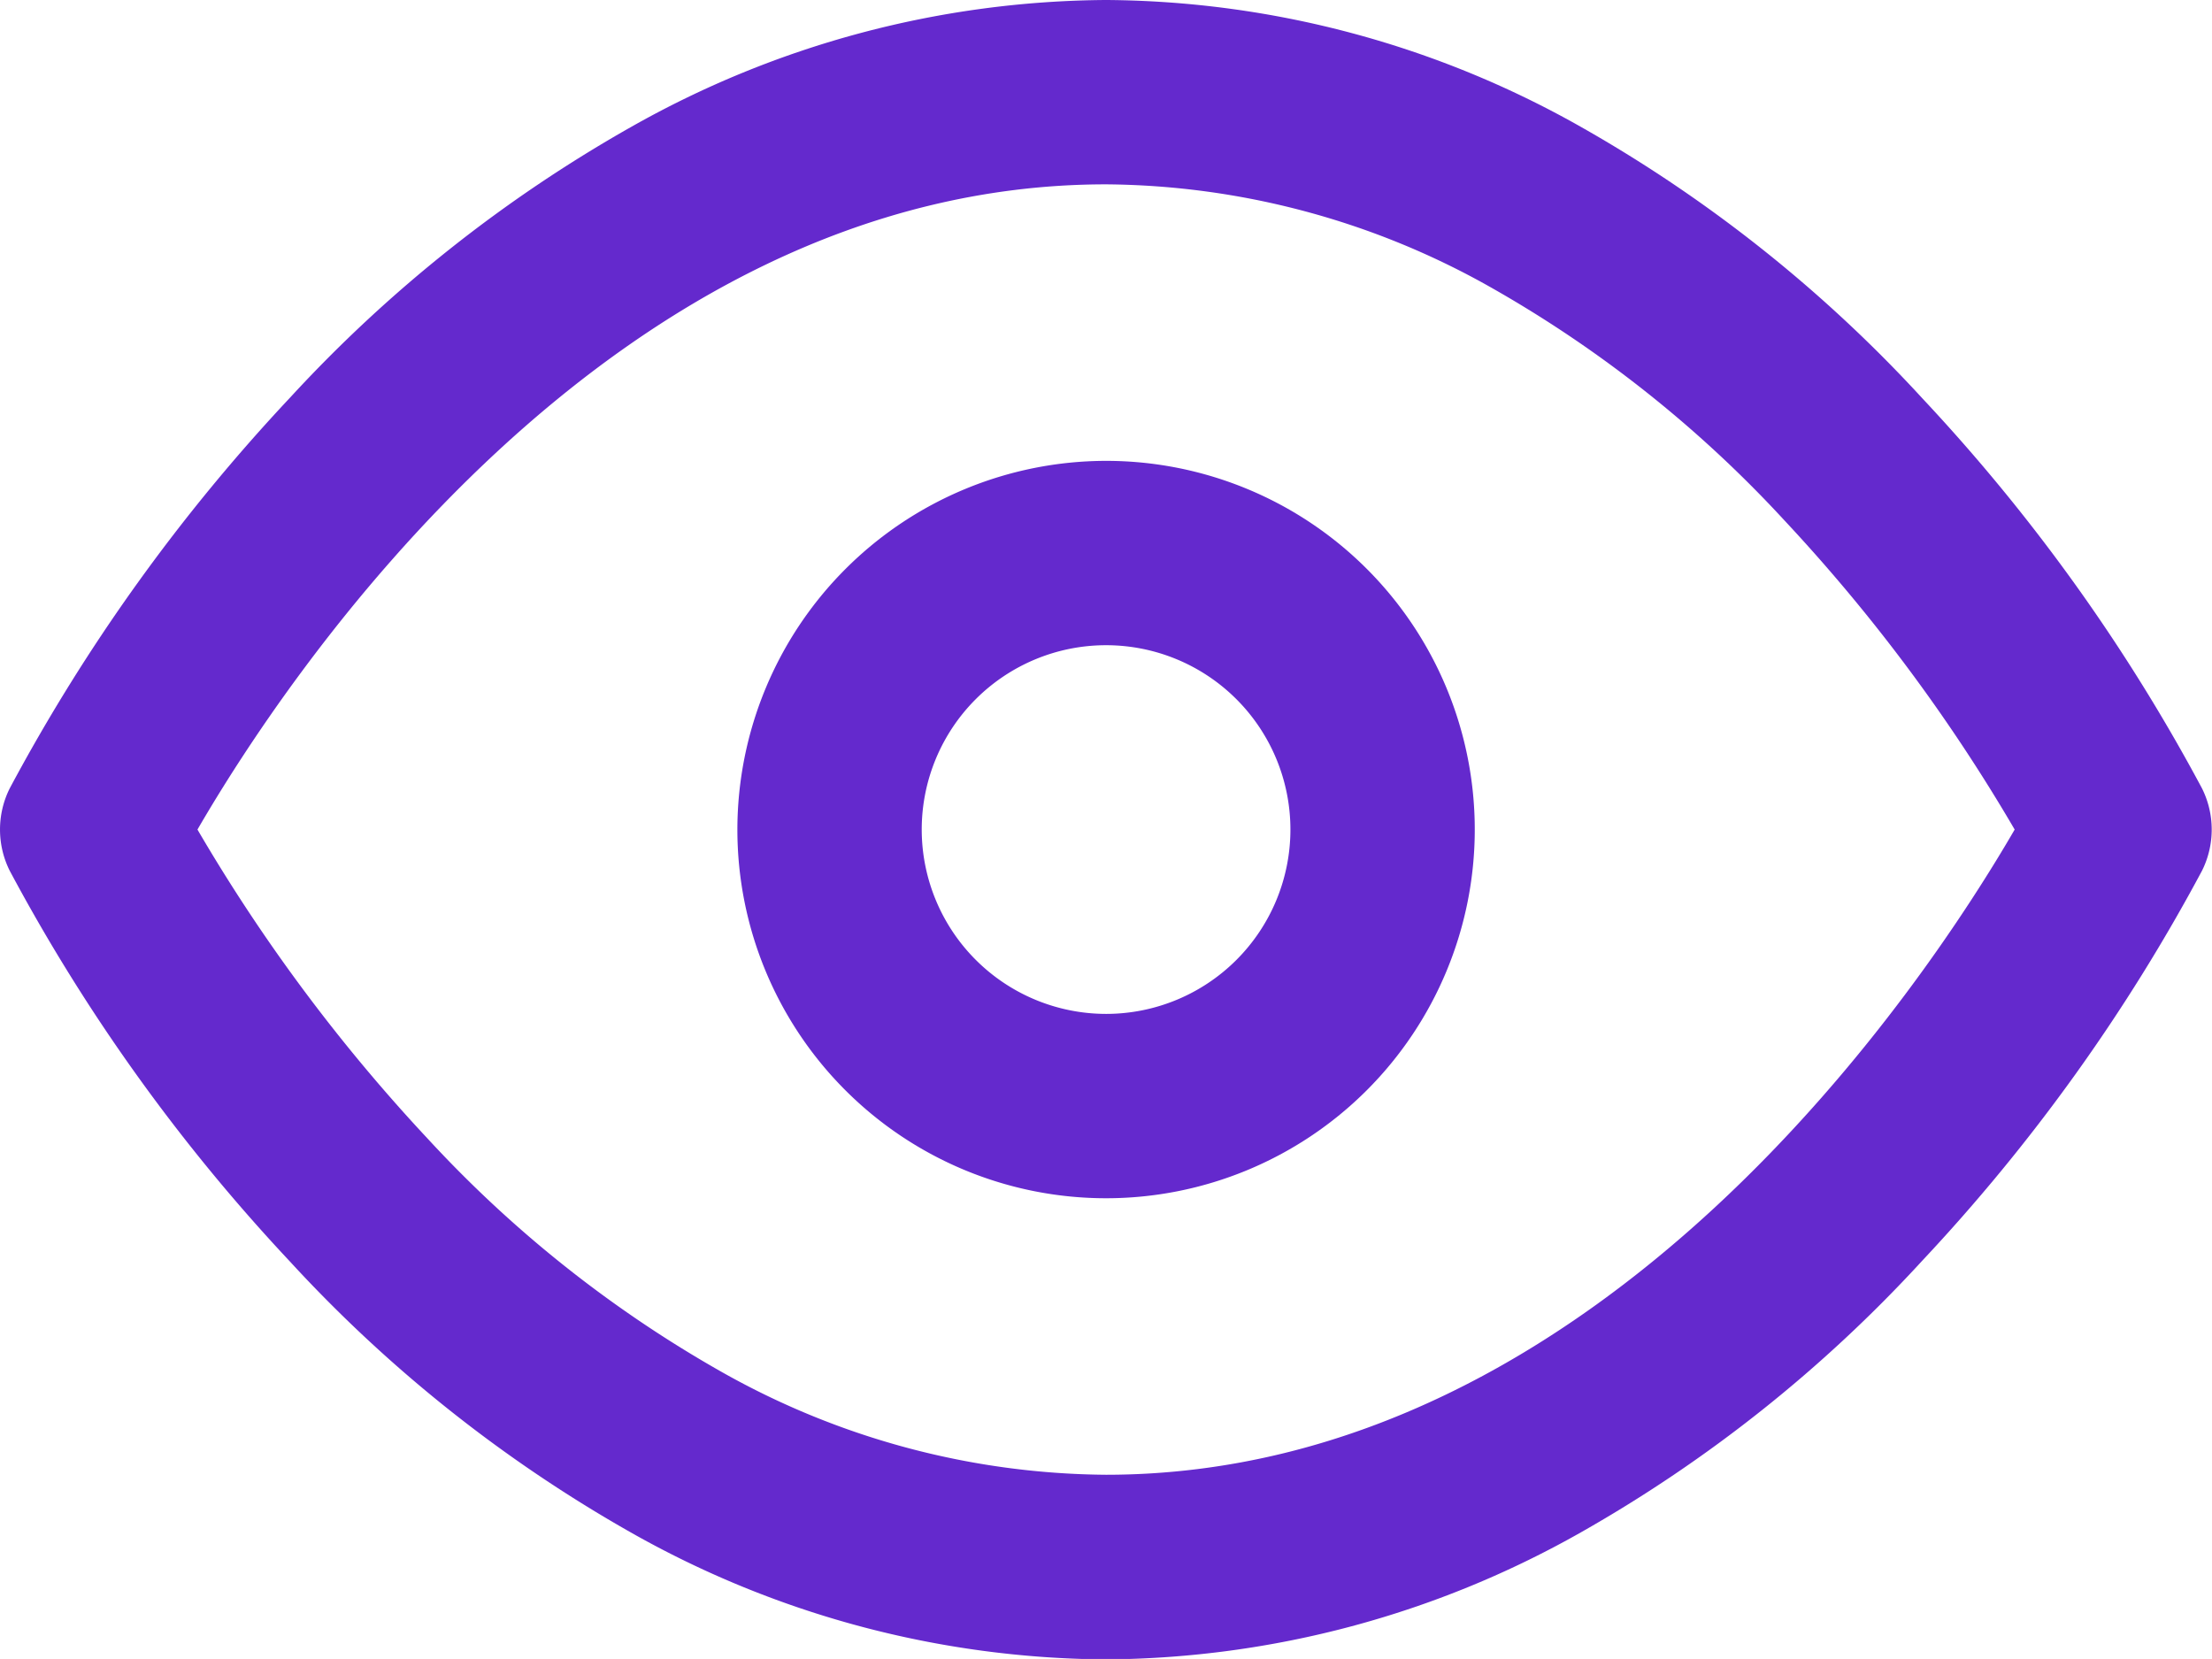 <svg xmlns="http://www.w3.org/2000/svg" width="15.671" height="11.753" viewBox="0 0 15.671 11.753">
  <g id="eye" transform="translate(0 -3)">
    <path id="Trazado_445" data-name="Trazado 445" d="M7.836,3a6.912,6.912,0,0,1,3.366.9,9.906,9.906,0,0,1,2.416,1.921A12.973,12.973,0,0,1,15.6,8.585a.653.653,0,0,1,0,.584,12.973,12.973,0,0,1-1.985,2.766A9.906,9.906,0,0,1,11.2,13.856a6.912,6.912,0,0,1-3.366.9,6.912,6.912,0,0,1-3.366-.9,9.906,9.906,0,0,1-2.416-1.921A12.973,12.973,0,0,1,.069,9.169a.653.653,0,0,1,0-.584A12.973,12.973,0,0,1,2.054,5.818,9.906,9.906,0,0,1,4.47,3.9,6.912,6.912,0,0,1,7.836,3Zm6.437,5.877a12.25,12.25,0,0,0-1.631-2.19,8.57,8.57,0,0,0-2.087-1.655,5.617,5.617,0,0,0-2.719-.726c-3.523,0-5.828,3.52-6.437,4.571a12.25,12.25,0,0,0,1.631,2.19,8.57,8.57,0,0,0,2.087,1.655,5.617,5.617,0,0,0,2.719.726C11.358,13.447,13.664,9.927,14.273,8.877Z" transform="translate(0 0)" fill="#6429CD"/>
    <path id="Elipse_554" data-name="Elipse 554" d="M1.612-1A2.612,2.612,0,1,1-1,1.612,2.615,2.615,0,0,1,1.612-1Zm0,3.918A1.306,1.306,0,1,0,.306,1.612,1.307,1.307,0,0,0,1.612,2.918Z" transform="translate(6.224 7.265)" fill="#6429CD"/>
  </g>
</svg>
